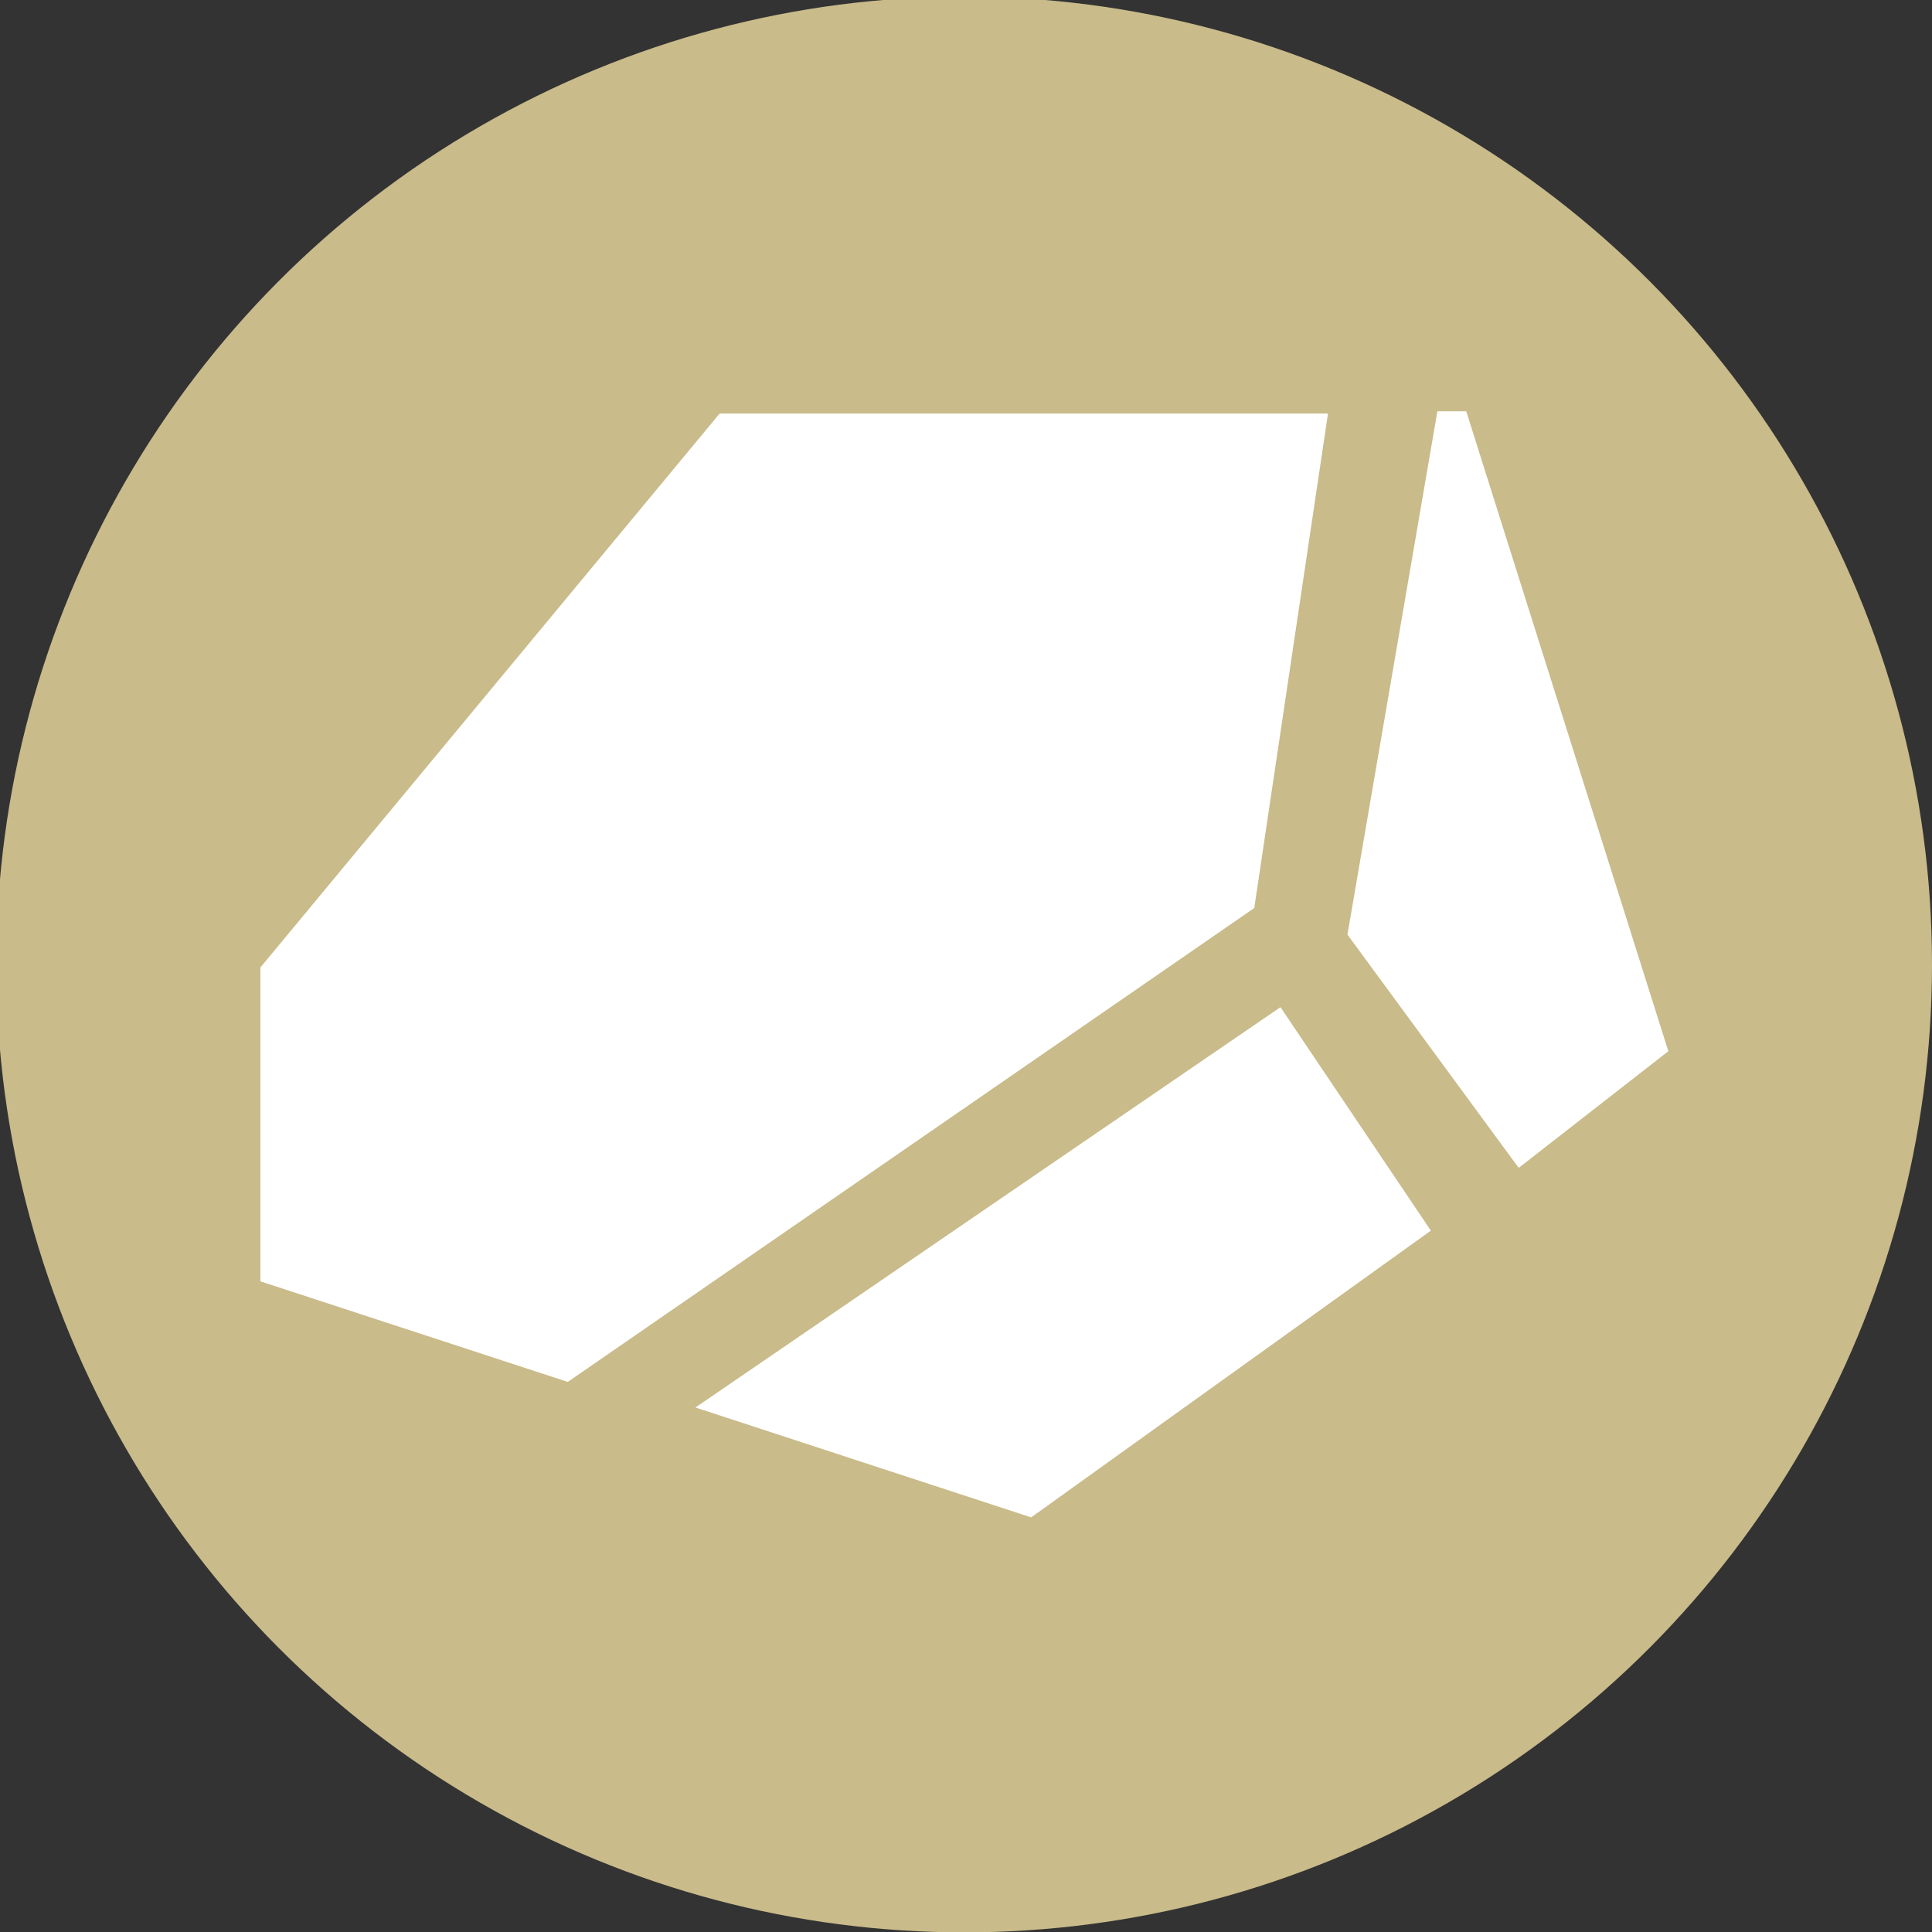 <?xml version="1.0" encoding="utf-8"?>
<!-- Generator: Adobe Illustrator 21.1.0, SVG Export Plug-In . SVG Version: 6.00 Build 0)  -->
<svg version="1.1" id="Capa_1" xmlns="http://www.w3.org/2000/svg" xmlns:xlink="http://www.w3.org/1999/xlink" x="0px" y="0px"
	 viewBox="0 0 512 512" style="enable-background:new 0 0 512 512;" xml:space="preserve">
<rect x="0" y="0" width="512" height="512" fill="#333333" stroke="none"/>
<style type="text/css">
	.st0{fill:#C9BB8A;}
	.st1{fill:#FFFFFF;}
</style>
<circle class="st0" cx="255.5" cy="255.6" r="256.5"/>
<path class="st1" d="M357.1,247.7c0,0,0-0.1,0-0.1l23.8-138.5c0-0.1,0.1-0.1,0.1-0.1h7.5c0.1,0,0.1,0,0.1,0.1l53.5,169.4
	c0,0.1,0,0.1,0,0.1l-39.5,30.8c-0.1,0-0.1,0-0.2,0L357.1,247.7z M69,339.5c0,0.1,0,0.1,0.1,0.1l81.3,26.6c0,0,0.1,0,0.1,0
	l181.8-125.5c0,0,0.1-0.1,0.1-0.1l19.5-130.8c0-0.1-0.1-0.2-0.1-0.2h-161c0,0-0.1,0-0.1,0L69,256.4c0,0,0,0.1,0,0.1V339.5z
	 M184.3,373l88.9,29.1c0,0,0.1,0,0.1,0l105.8-75.9c0.1,0,0.1-0.1,0-0.2l-39.7-59c0-0.1-0.1-0.1-0.2,0L184.3,373z"/>
</svg>

